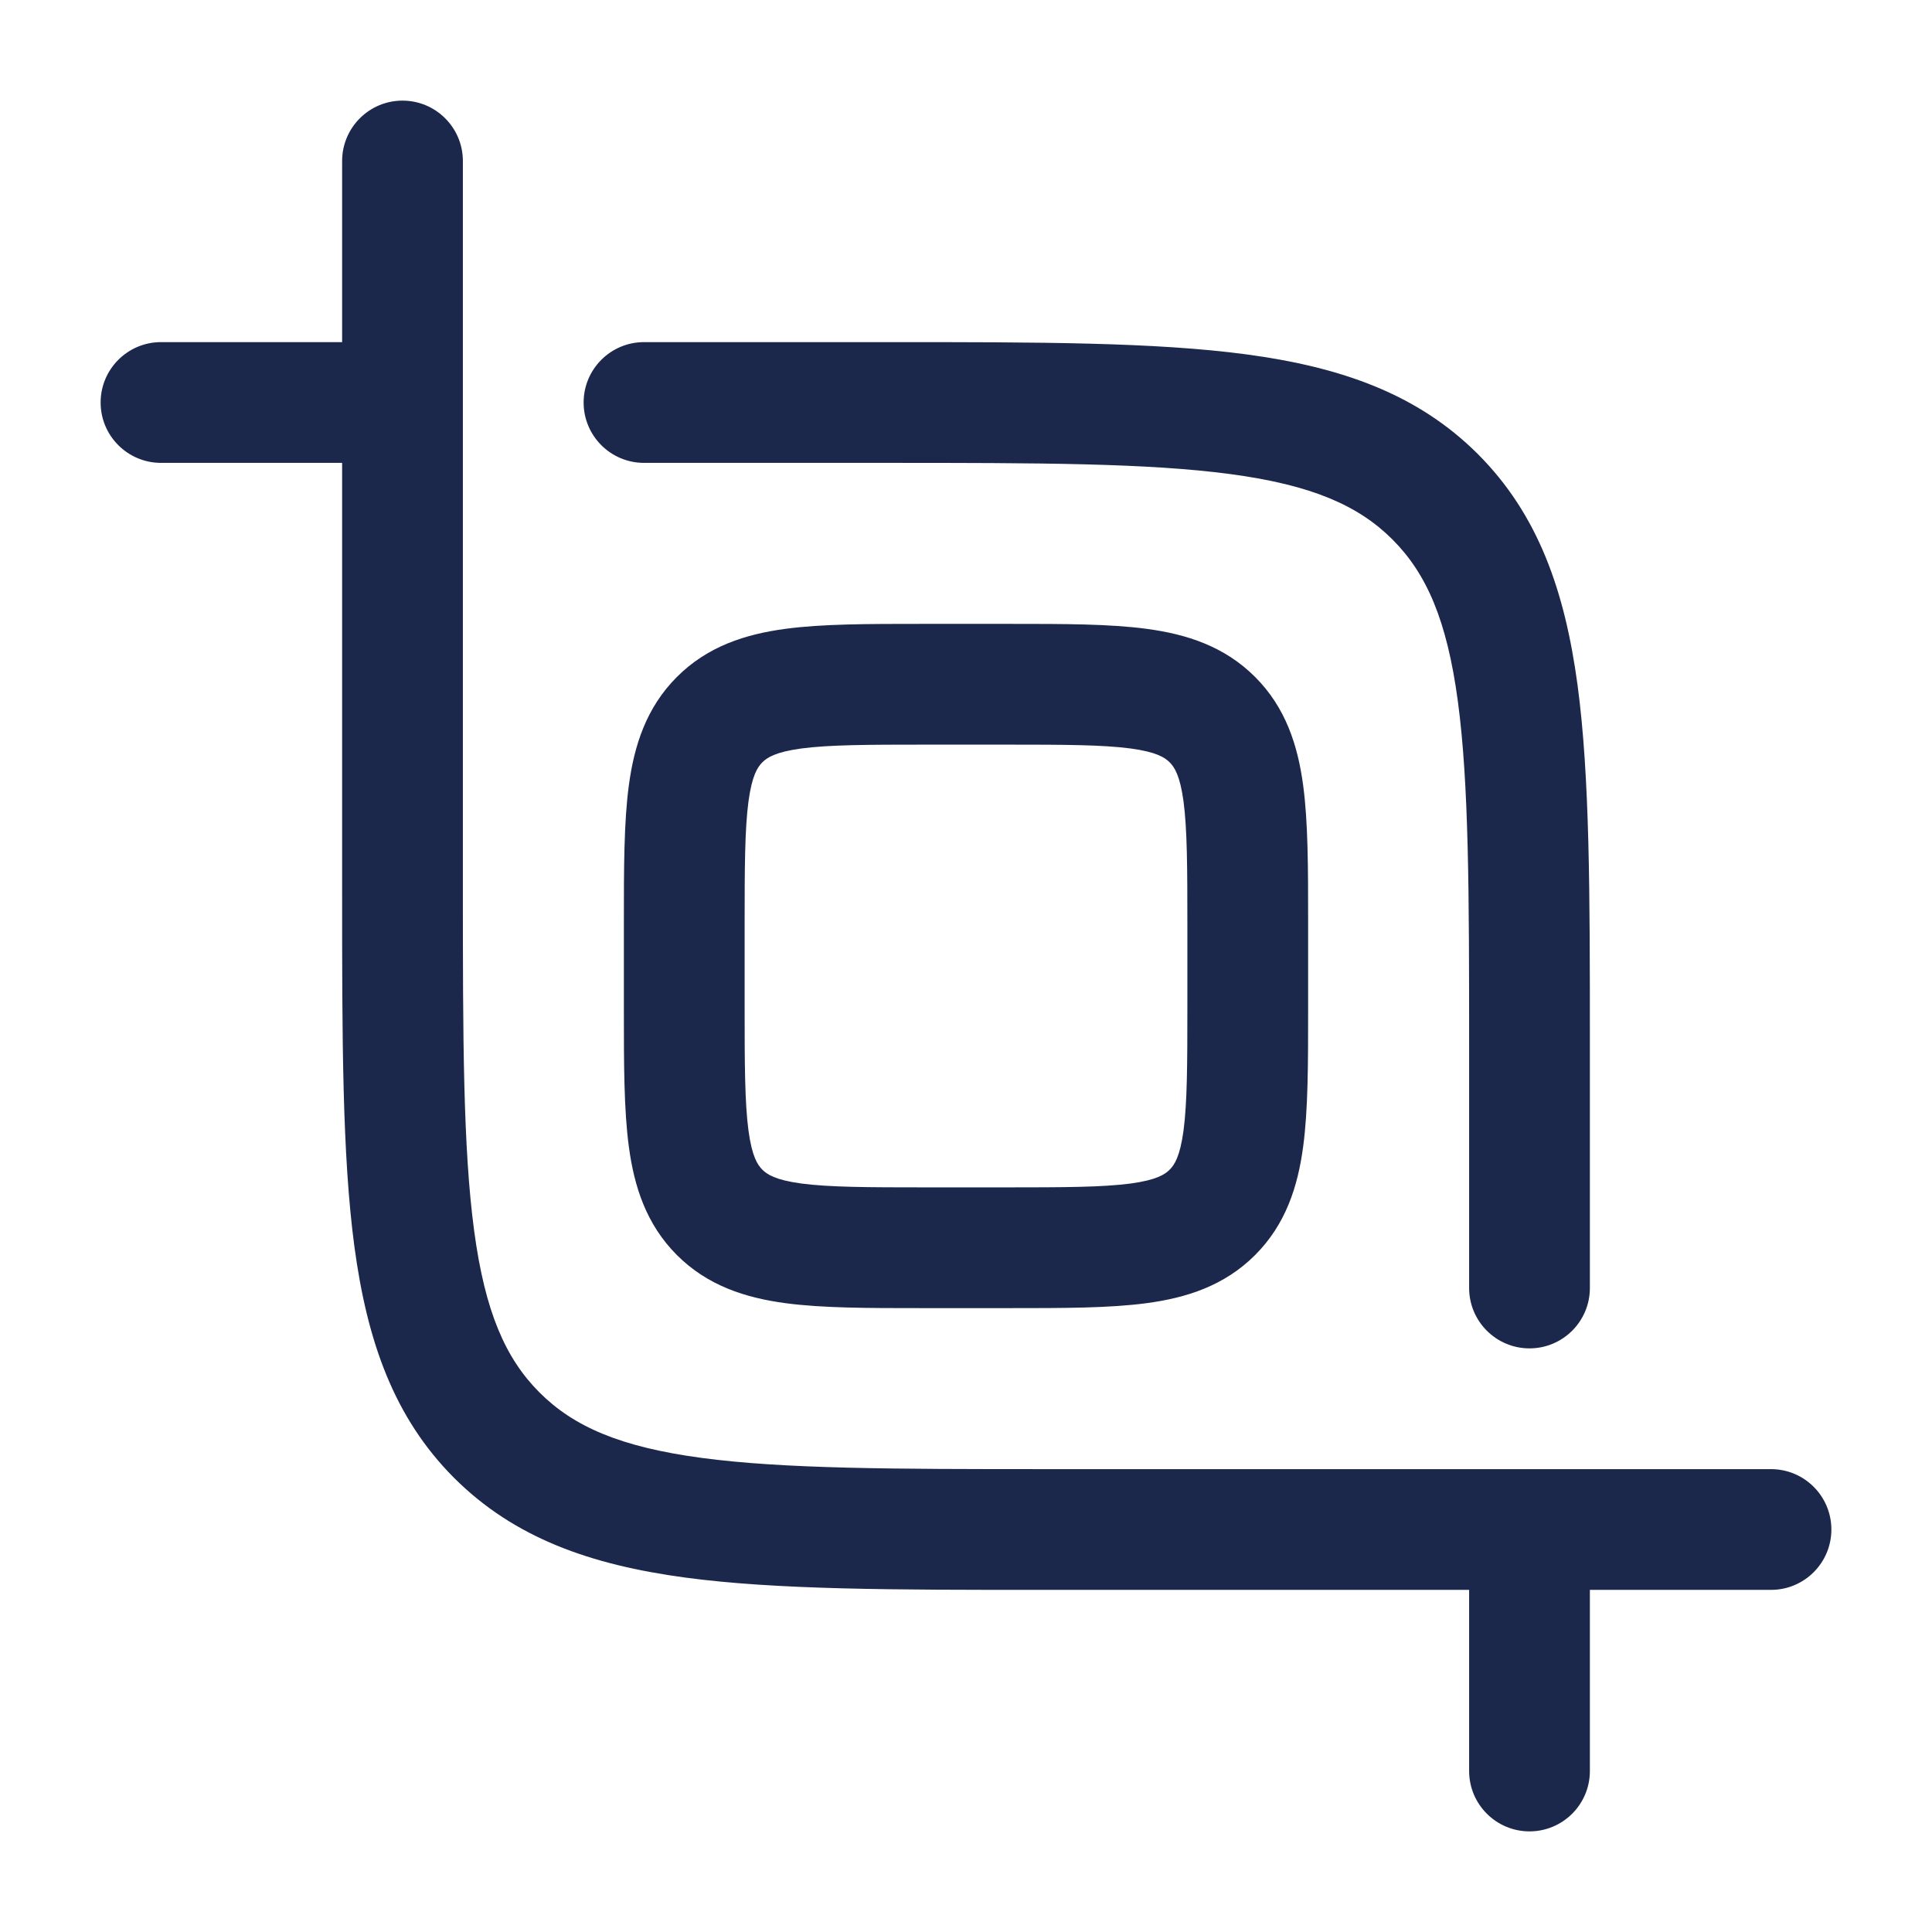 <svg width="24" height="24" viewBox="0 0 24 24" fill="none" xmlns="http://www.w3.org/2000/svg">
<path fill-rule="evenodd" clip-rule="evenodd" d="M5 1.25C5.414 1.25 5.75 1.586 5.75 2V11C5.75 12.907 5.752 14.261 5.89 15.289C6.025 16.295 6.279 16.875 6.702 17.298C7.125 17.721 7.705 17.975 8.711 18.11C9.739 18.248 11.093 18.25 13 18.25H22C22.414 18.25 22.75 18.586 22.75 19C22.75 19.414 22.414 19.75 22 19.75H19.75V22C19.75 22.414 19.414 22.75 19 22.75C18.586 22.75 18.25 22.414 18.25 22V19.75H12.944C11.106 19.75 9.65 19.75 8.511 19.597C7.339 19.439 6.39 19.107 5.641 18.359C4.893 17.61 4.561 16.661 4.403 15.489C4.25 14.35 4.25 12.894 4.25 11.056L4.25 5.75H2C1.586 5.75 1.25 5.414 1.25 5C1.25 4.586 1.586 4.25 2 4.25H4.25V2C4.25 1.586 4.586 1.25 5 1.25ZM15.289 5.89C14.261 5.752 12.907 5.75 11 5.75H8C7.586 5.75 7.25 5.414 7.25 5C7.25 4.586 7.586 4.25 8 4.25L11.056 4.25C12.894 4.25 14.35 4.25 15.489 4.403C16.661 4.561 17.61 4.893 18.359 5.641C19.107 6.39 19.439 7.339 19.597 8.511C19.75 9.65 19.75 11.106 19.75 12.944V16C19.75 16.414 19.414 16.75 19 16.75C18.586 16.75 18.25 16.414 18.25 16V13C18.25 11.093 18.248 9.739 18.11 8.711C17.975 7.705 17.721 7.125 17.298 6.702C16.875 6.279 16.295 6.025 15.289 5.89ZM11.451 7.75H12.549C13.214 7.75 13.787 7.75 14.246 7.812C14.738 7.878 15.209 8.027 15.591 8.409C15.973 8.791 16.122 9.263 16.188 9.754C16.25 10.213 16.25 10.786 16.25 11.451V12.549C16.25 13.214 16.25 13.787 16.188 14.246C16.122 14.738 15.973 15.209 15.591 15.591C15.209 15.973 14.738 16.122 14.246 16.188C13.787 16.25 13.214 16.25 12.549 16.25H11.451C10.786 16.25 10.213 16.25 9.754 16.188C9.263 16.122 8.791 15.973 8.409 15.591C8.027 15.209 7.878 14.738 7.812 14.246C7.75 13.787 7.75 13.214 7.75 12.549V11.451C7.75 10.786 7.75 10.213 7.812 9.754C7.878 9.263 8.027 8.791 8.409 8.409C8.791 8.027 9.263 7.878 9.754 7.812C10.213 7.75 10.786 7.75 11.451 7.75ZM9.954 9.298C9.629 9.342 9.527 9.413 9.47 9.47C9.413 9.527 9.342 9.629 9.298 9.954C9.252 10.301 9.25 10.772 9.25 11.5V12.5C9.25 13.228 9.252 13.699 9.298 14.046C9.342 14.371 9.413 14.473 9.47 14.53C9.527 14.587 9.629 14.658 9.954 14.702C10.301 14.748 10.772 14.75 11.5 14.75H12.5C13.228 14.75 13.699 14.748 14.046 14.702C14.371 14.658 14.473 14.587 14.53 14.53C14.587 14.473 14.658 14.371 14.702 14.046C14.748 13.699 14.75 13.228 14.75 12.5V11.5C14.75 10.772 14.748 10.301 14.702 9.954C14.658 9.629 14.587 9.527 14.53 9.47C14.473 9.413 14.371 9.342 14.046 9.298C13.699 9.252 13.228 9.25 12.5 9.25H11.5C10.772 9.25 10.301 9.252 9.954 9.298Z" fill="#1C274C"/>
</svg>
